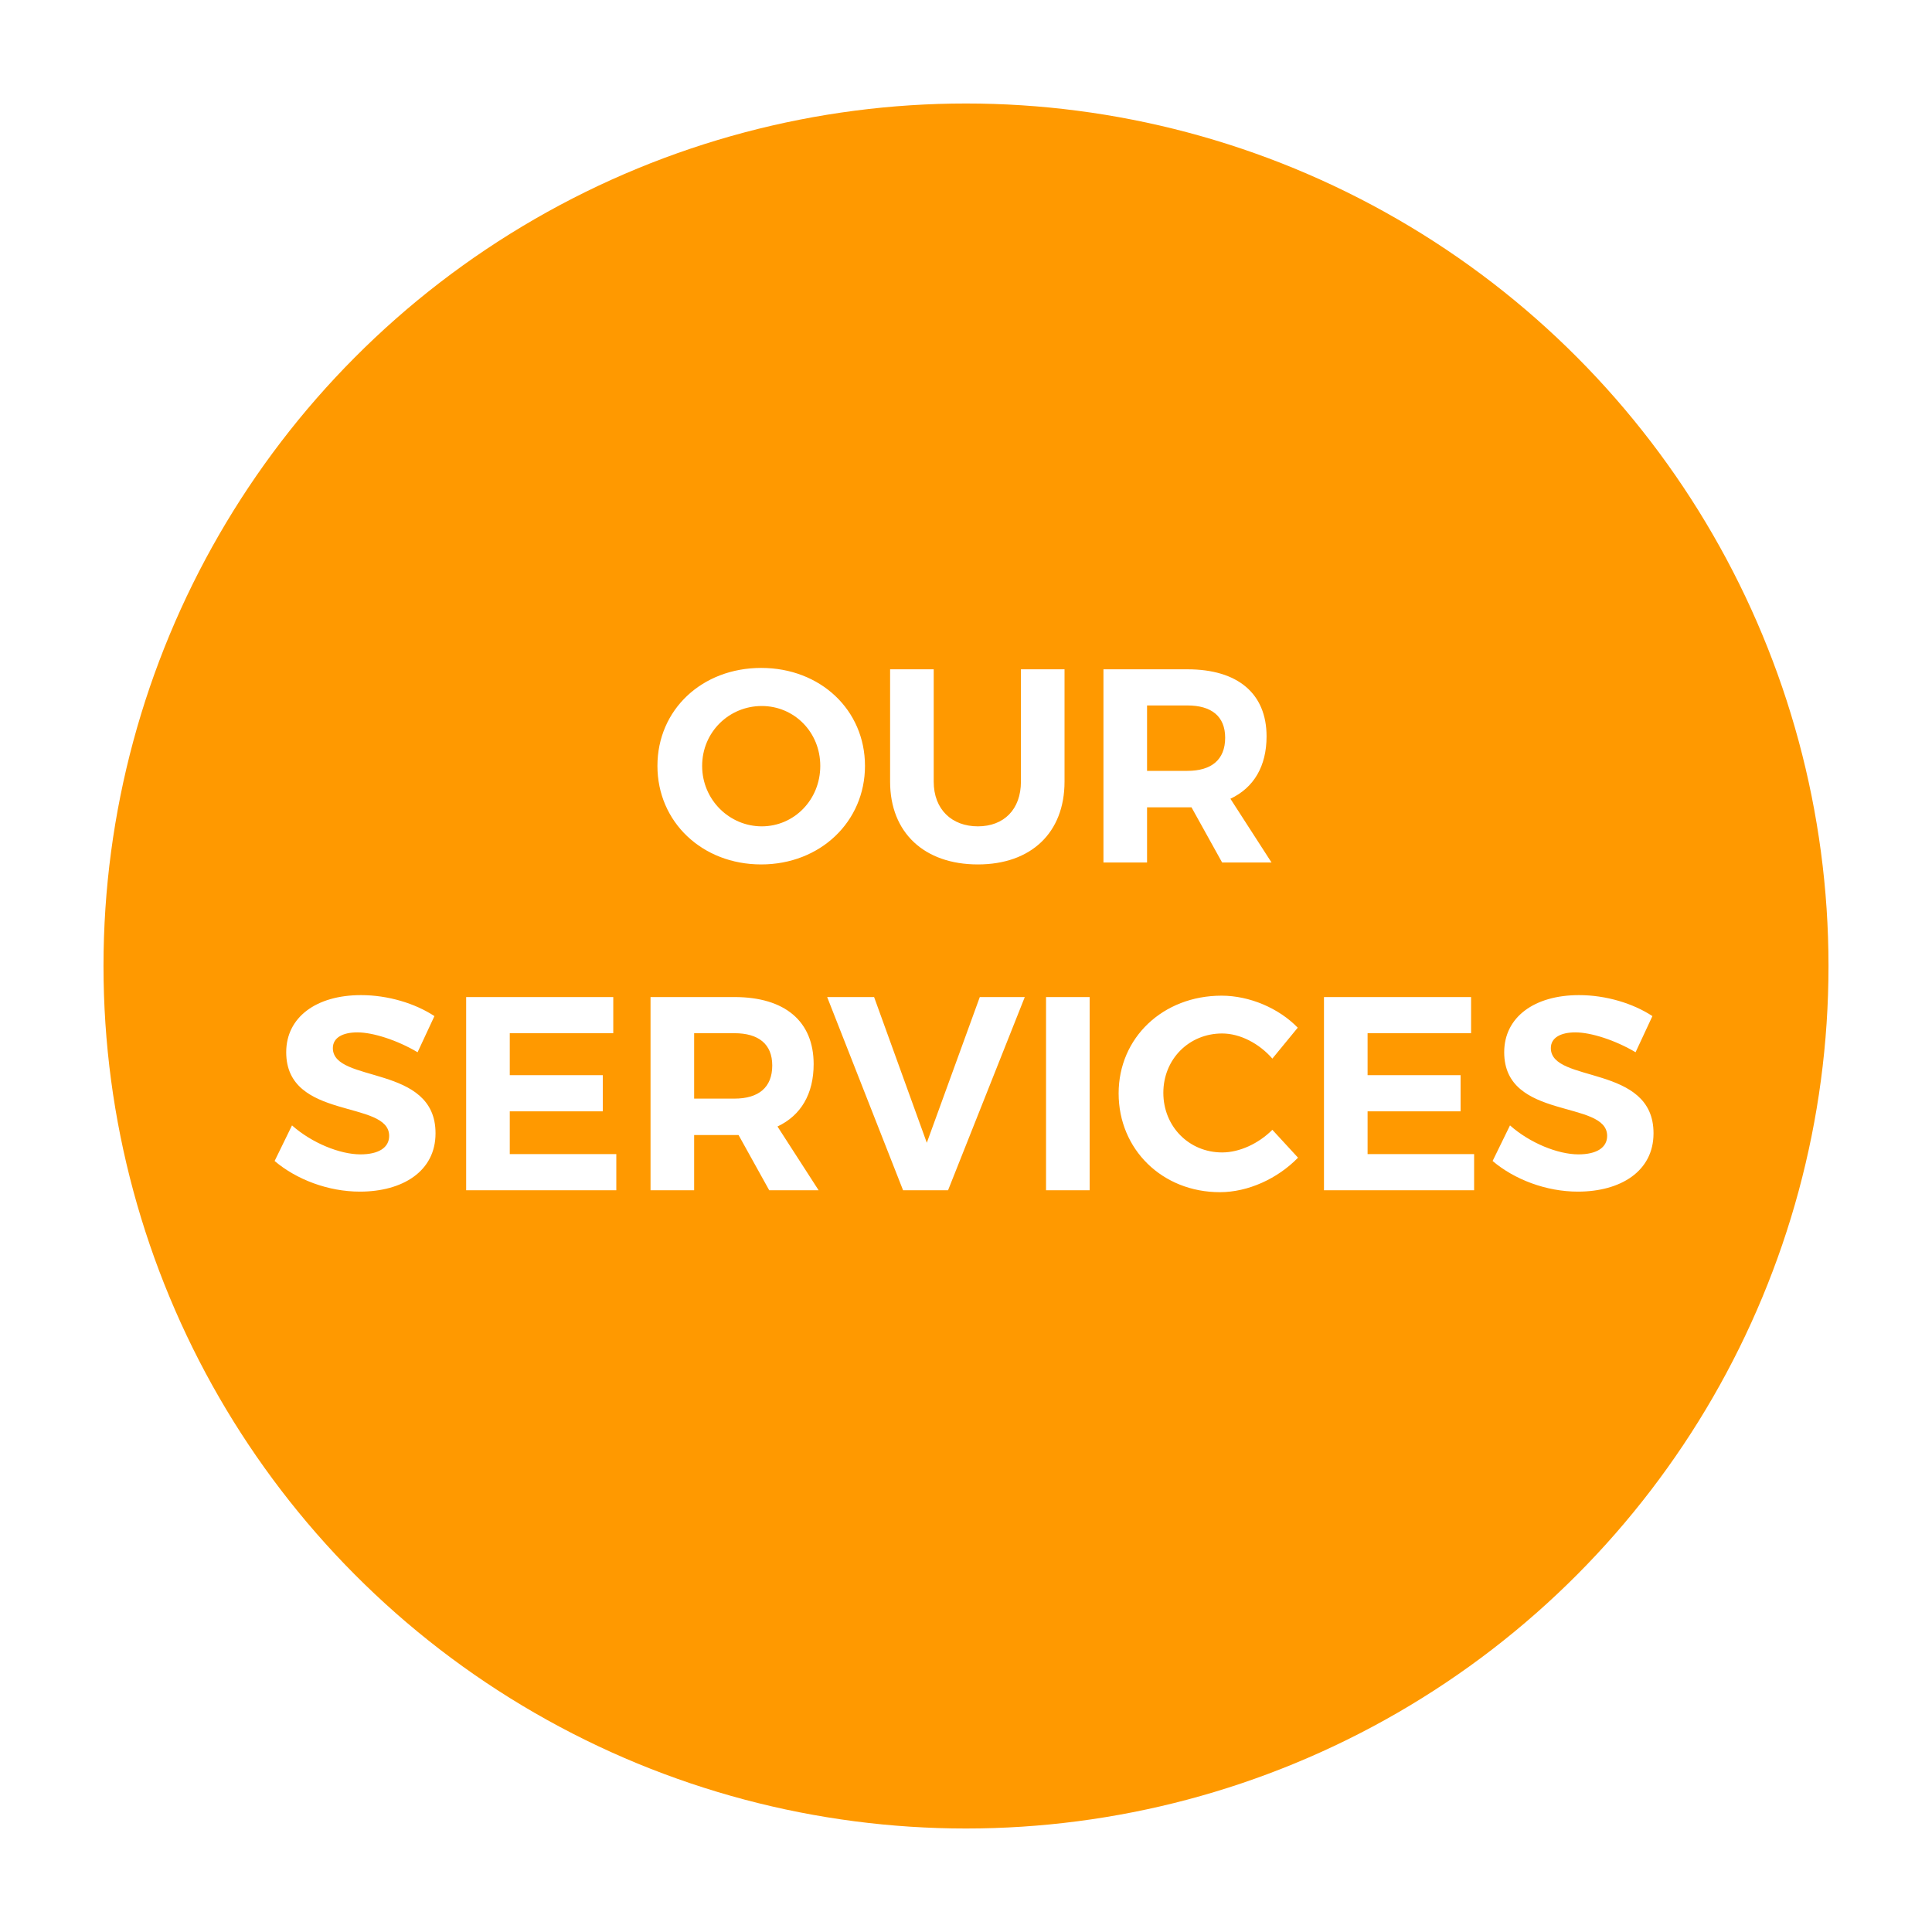 <?xml version="1.0" encoding="UTF-8"?>
<svg width="112px" height="112px" viewBox="0 0 112 112" version="1.1" xmlns="http://www.w3.org/2000/svg" xmlns:xlink="http://www.w3.org/1999/xlink">
    <!-- Generator: Sketch 43.2 (39069) - http://www.bohemiancoding.com/sketch -->
    <title>btn_ourservices</title>
    <desc>Created with Sketch.</desc>
    <defs>
        <filter x="-10.0%" y="-8.0%" width="120.0%" height="120.0%" filterUnits="objectBoundingBox" id="filter-1">
            <feOffset dx="0" dy="2" in="SourceAlpha" result="shadowOffsetOuter1"></feOffset>
            <feGaussianBlur stdDeviation="3" in="shadowOffsetOuter1" result="shadowBlurOuter1"></feGaussianBlur>
            <feColorMatrix values="0 0 0 0 0   0 0 0 0 0   0 0 0 0 0  0 0 0 0.5 0" type="matrix" in="shadowBlurOuter1" result="shadowMatrixOuter1"></feColorMatrix>
            <feMerge>
                <feMergeNode in="shadowMatrixOuter1"></feMergeNode>
                <feMergeNode in="SourceGraphic"></feMergeNode>
            </feMerge>
        </filter>
    </defs>
    <g id="01_Alani-Site" stroke="none" stroke-width="1" fill="none" fill-rule="evenodd">
        <g id="Landing-Page_v5" transform="translate(-969, -4937)">
            <g id="btn_ourservices" filter="url(#filter-1)" transform="translate(975, 4941)">
                <circle id="button" fill="#FF9900" cx="50" cy="50" r="50"></circle>
                <path d="M38.128,32.72 C41.552,32.72 44.144,35.152 44.144,38.4 C44.144,41.632 41.552,44.112 38.128,44.112 C34.704,44.112 32.112,41.648 32.112,38.4 C32.112,35.136 34.704,32.72 38.128,32.72 Z M38.16,34.928 C36.272,34.928 34.704,36.432 34.704,38.4 C34.704,40.368 36.288,41.904 38.16,41.904 C40.032,41.904 41.552,40.368 41.552,38.4 C41.552,36.432 40.032,34.928 38.16,34.928 Z M48.128,39.312 L48.128,32.8 L45.6,32.8 L45.6,39.312 C45.6,42.272 47.584,44.112 50.688,44.112 C53.776,44.112 55.712,42.272 55.712,39.312 L55.712,32.8 L53.184,32.8 L53.184,39.312 C53.184,40.928 52.192,41.904 50.688,41.904 C49.184,41.904 48.128,40.928 48.128,39.312 Z M67.712,44 L64.848,44 L63.072,40.8 L60.496,40.8 L60.496,44 L57.968,44 L57.968,32.8 L62.832,32.8 C65.76,32.8 67.424,34.208 67.424,36.688 C67.424,38.416 66.688,39.664 65.328,40.304 L67.712,44 Z M60.496,34.896 L60.496,38.688 L62.832,38.688 C64.224,38.688 65.024,38.048 65.024,36.768 C65.024,35.52 64.224,34.896 62.832,34.896 L60.496,34.896 Z M18.208,55 L19.184,52.904 C18.064,52.168 16.496,51.688 14.928,51.688 C12.336,51.688 10.592,52.968 10.592,55 C10.592,58.968 16.56,57.736 16.56,59.848 C16.56,60.536 15.936,60.92 14.896,60.92 C13.712,60.92 12.08,60.264 10.928,59.24 L9.92,61.304 C11.184,62.376 13.024,63.08 14.864,63.08 C17.344,63.08 19.248,61.896 19.248,59.704 C19.264,55.672 13.296,56.824 13.296,54.76 C13.296,54.152 13.872,53.848 14.72,53.848 C15.616,53.848 17.024,54.296 18.208,55 Z M21.024,51.8 L21.024,63 L29.728,63 L29.728,60.904 L23.552,60.904 L23.552,58.424 L28.944,58.424 L28.944,56.328 L23.552,56.328 L23.552,53.896 L29.552,53.896 L29.552,51.8 L21.024,51.8 Z M41.456,63 L38.592,63 L36.816,59.8 L34.24,59.8 L34.24,63 L31.712,63 L31.712,51.8 L36.576,51.8 C39.504,51.8 41.168,53.208 41.168,55.688 C41.168,57.416 40.432,58.664 39.072,59.304 L41.456,63 Z M34.24,53.896 L34.24,57.688 L36.576,57.688 C37.968,57.688 38.768,57.048 38.768,55.768 C38.768,54.52 37.968,53.896 36.576,53.896 L34.24,53.896 Z M41.952,51.8 L46.352,63 L48.96,63 L53.408,51.8 L50.8,51.8 L47.728,60.248 L44.672,51.8 L41.952,51.8 Z M54.64,51.8 L54.64,63 L57.168,63 L57.168,51.8 L54.64,51.8 Z M67.76,55.368 L69.232,53.576 C68.128,52.44 66.432,51.72 64.816,51.72 C61.424,51.72 58.848,54.152 58.848,57.384 C58.848,60.632 61.376,63.112 64.72,63.112 C66.352,63.112 68.064,62.328 69.248,61.112 L67.76,59.496 C66.96,60.296 65.856,60.808 64.848,60.808 C62.928,60.808 61.44,59.304 61.44,57.352 C61.44,55.4 62.928,53.912 64.848,53.912 C65.888,53.912 66.992,54.488 67.76,55.368 Z M70.752,51.8 L70.752,63 L79.456,63 L79.456,60.904 L73.28,60.904 L73.28,58.424 L78.672,58.424 L78.672,56.328 L73.28,56.328 L73.28,53.896 L79.28,53.896 L79.28,51.8 L70.752,51.8 Z M88.816,55 L89.792,52.904 C88.672,52.168 87.104,51.688 85.536,51.688 C82.944,51.688 81.2,52.968 81.2,55 C81.2,58.968 87.168,57.736 87.168,59.848 C87.168,60.536 86.544,60.92 85.504,60.92 C84.32,60.92 82.688,60.264 81.536,59.24 L80.528,61.304 C81.792,62.376 83.632,63.08 85.472,63.08 C87.952,63.08 89.856,61.896 89.856,59.704 C89.872,55.672 83.904,56.824 83.904,54.76 C83.904,54.152 84.48,53.848 85.328,53.848 C86.224,53.848 87.632,54.296 88.816,55 Z" id="OUR-SERVICES" fill="#FFFFFF"></path>
            </g>
        </g>
    </g>
</svg>